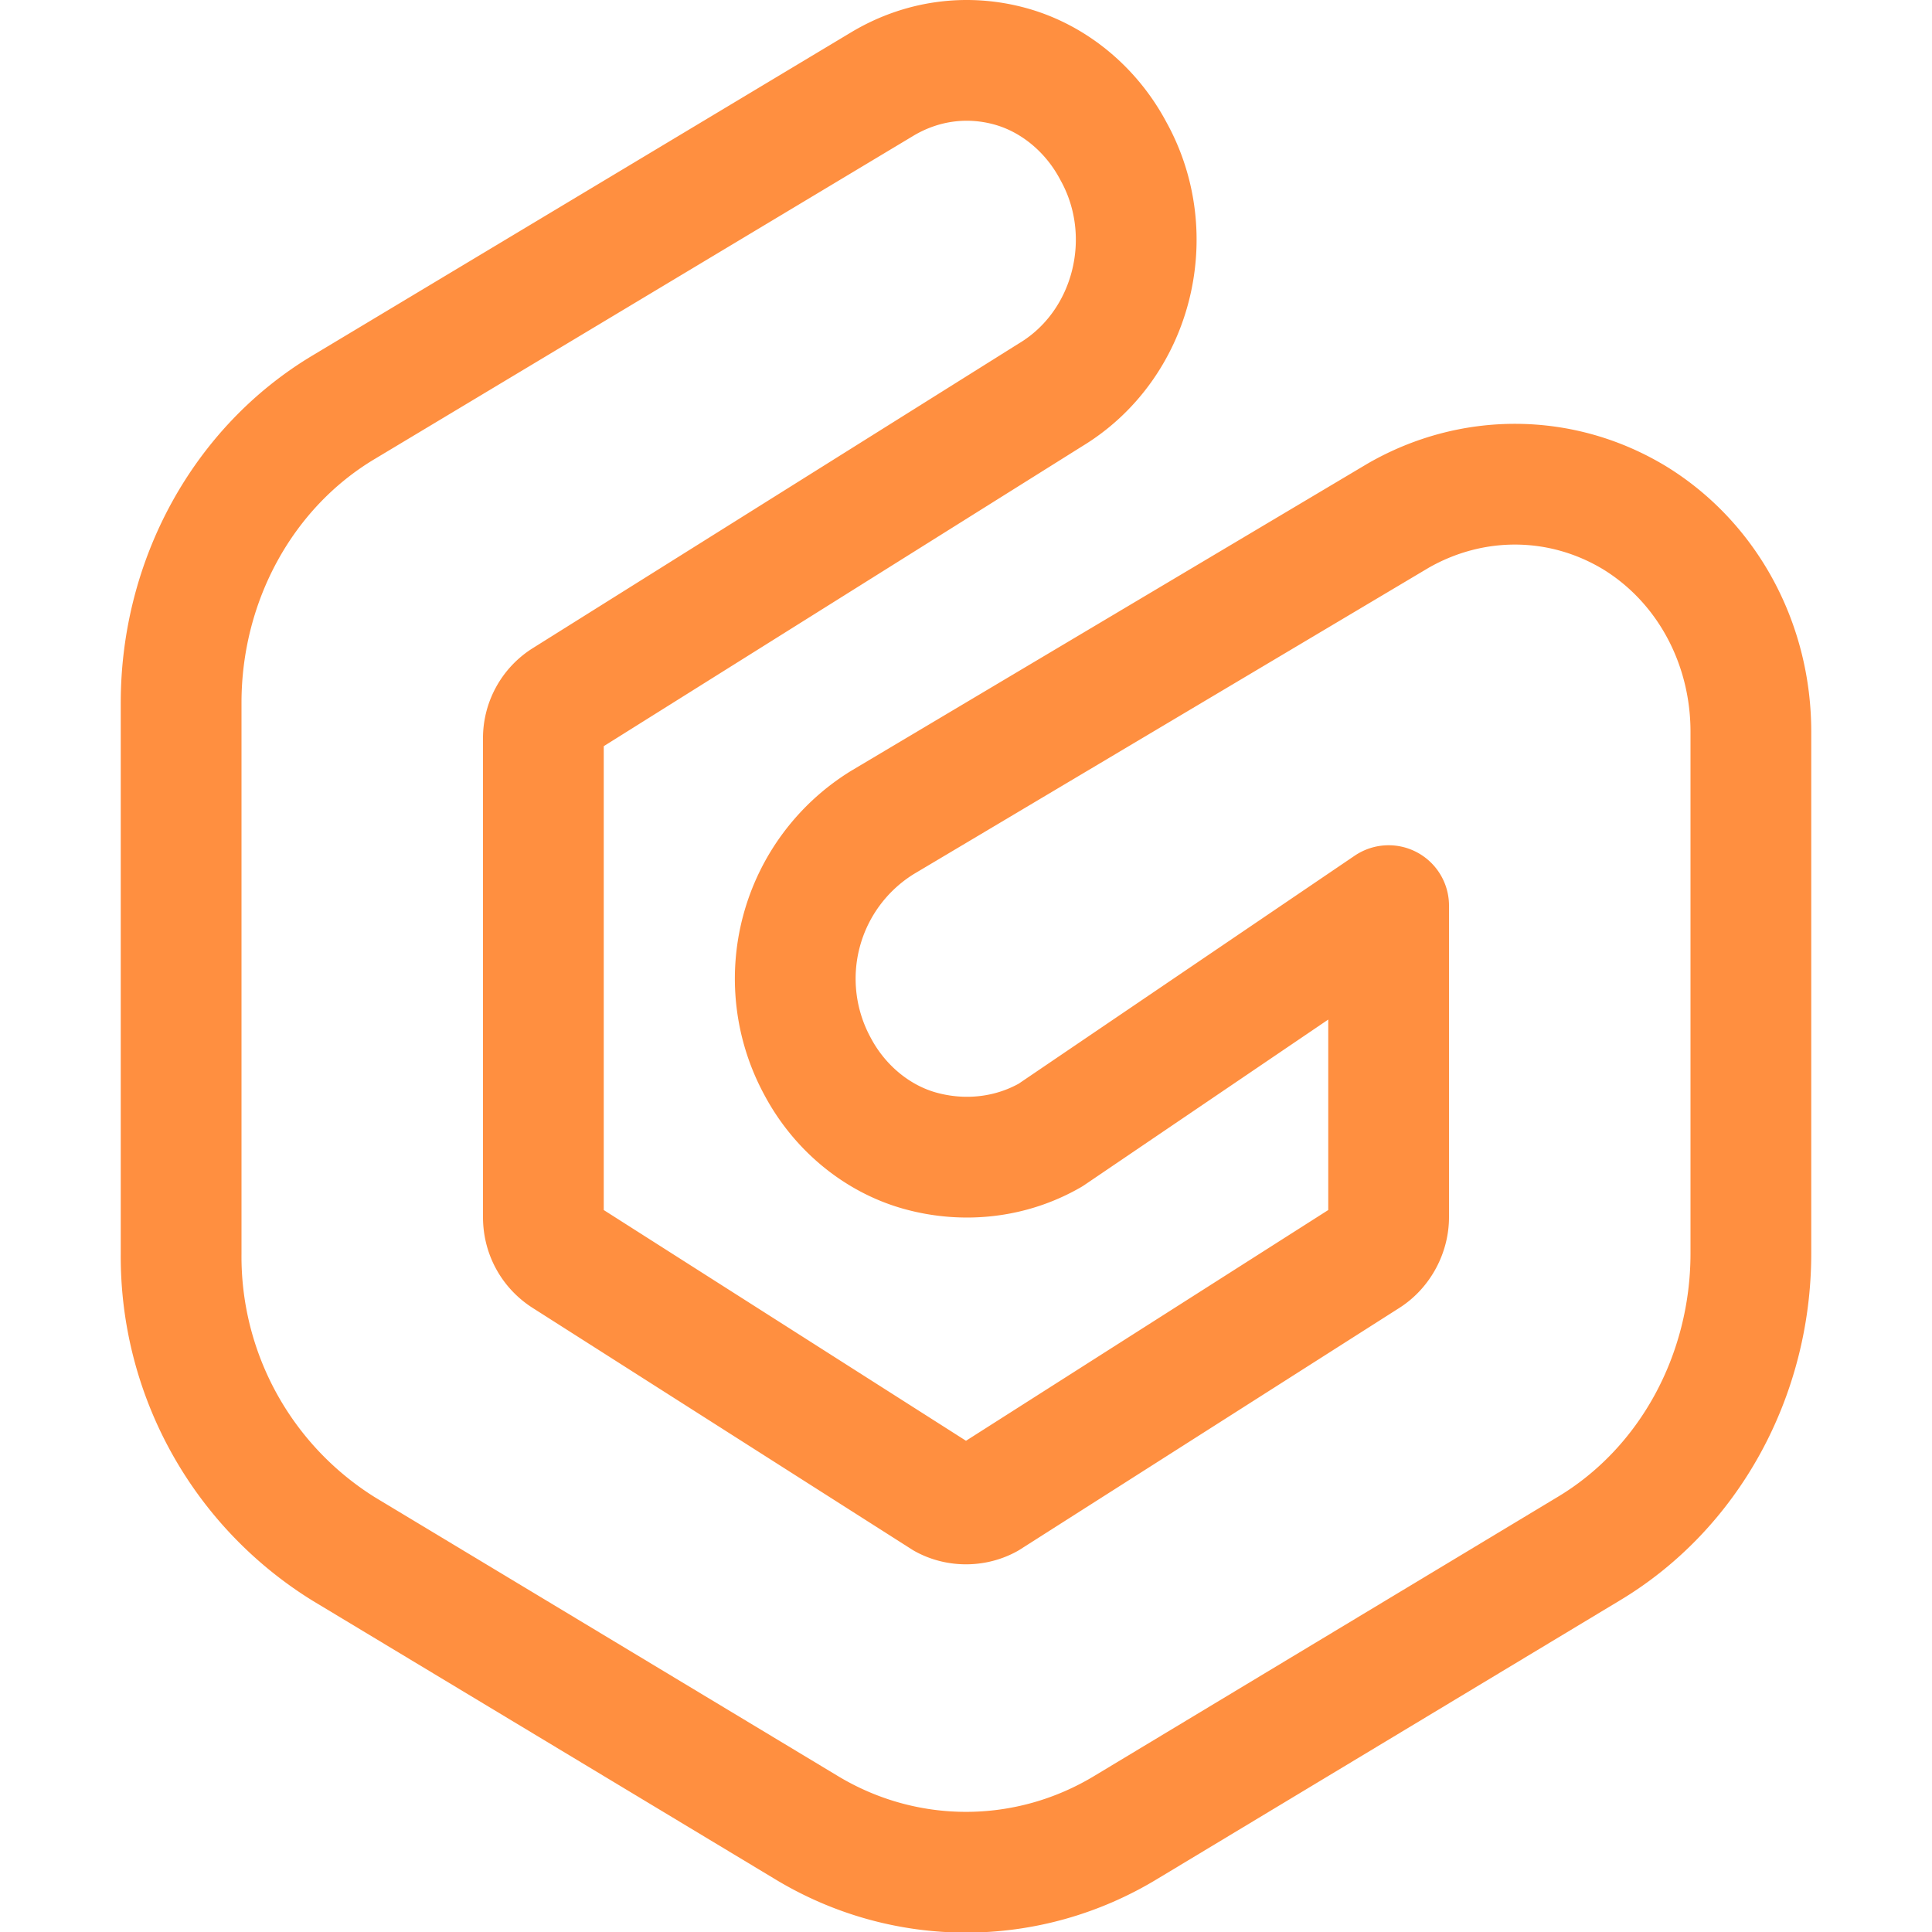 <svg xmlns="http://www.w3.org/2000/svg" width="16" height="16"><path fill="none" fill-rule="evenodd" stroke="#FF8F40" stroke-linecap="round" stroke-linejoin="round" d="M8.7 3.27 4.68 5.79a.38.38 0 0 0-.18.33v3.96c0 .14.07.26.18.33l3.14 2c.11.06.25.06.36 0l3.14-2c.11-.07.18-.2.18-.33V7.5L8.7 9.4c-.33.19-.72.23-1.08.13-.36-.1-.67-.36-.85-.7a1.52 1.52 0 0 1 .54-2.02l4.27-2.54c.61-.35 1.35-.35 1.96.02.6.37.96 1.04.96 1.77v4.32c0 1.01-.51 1.95-1.35 2.45l-3.82 2.3c-.82.5-1.84.5-2.66 0l-3.82-2.3a2.85 2.85 0 0 1-1.35-2.45V5.82c0-1.01.51-1.95 1.35-2.45L7.3.7c.33-.2.71-.25 1.07-.15.36.1.67.36.85.7.39.7.16 1.61-.52 2.02Z"/></svg>